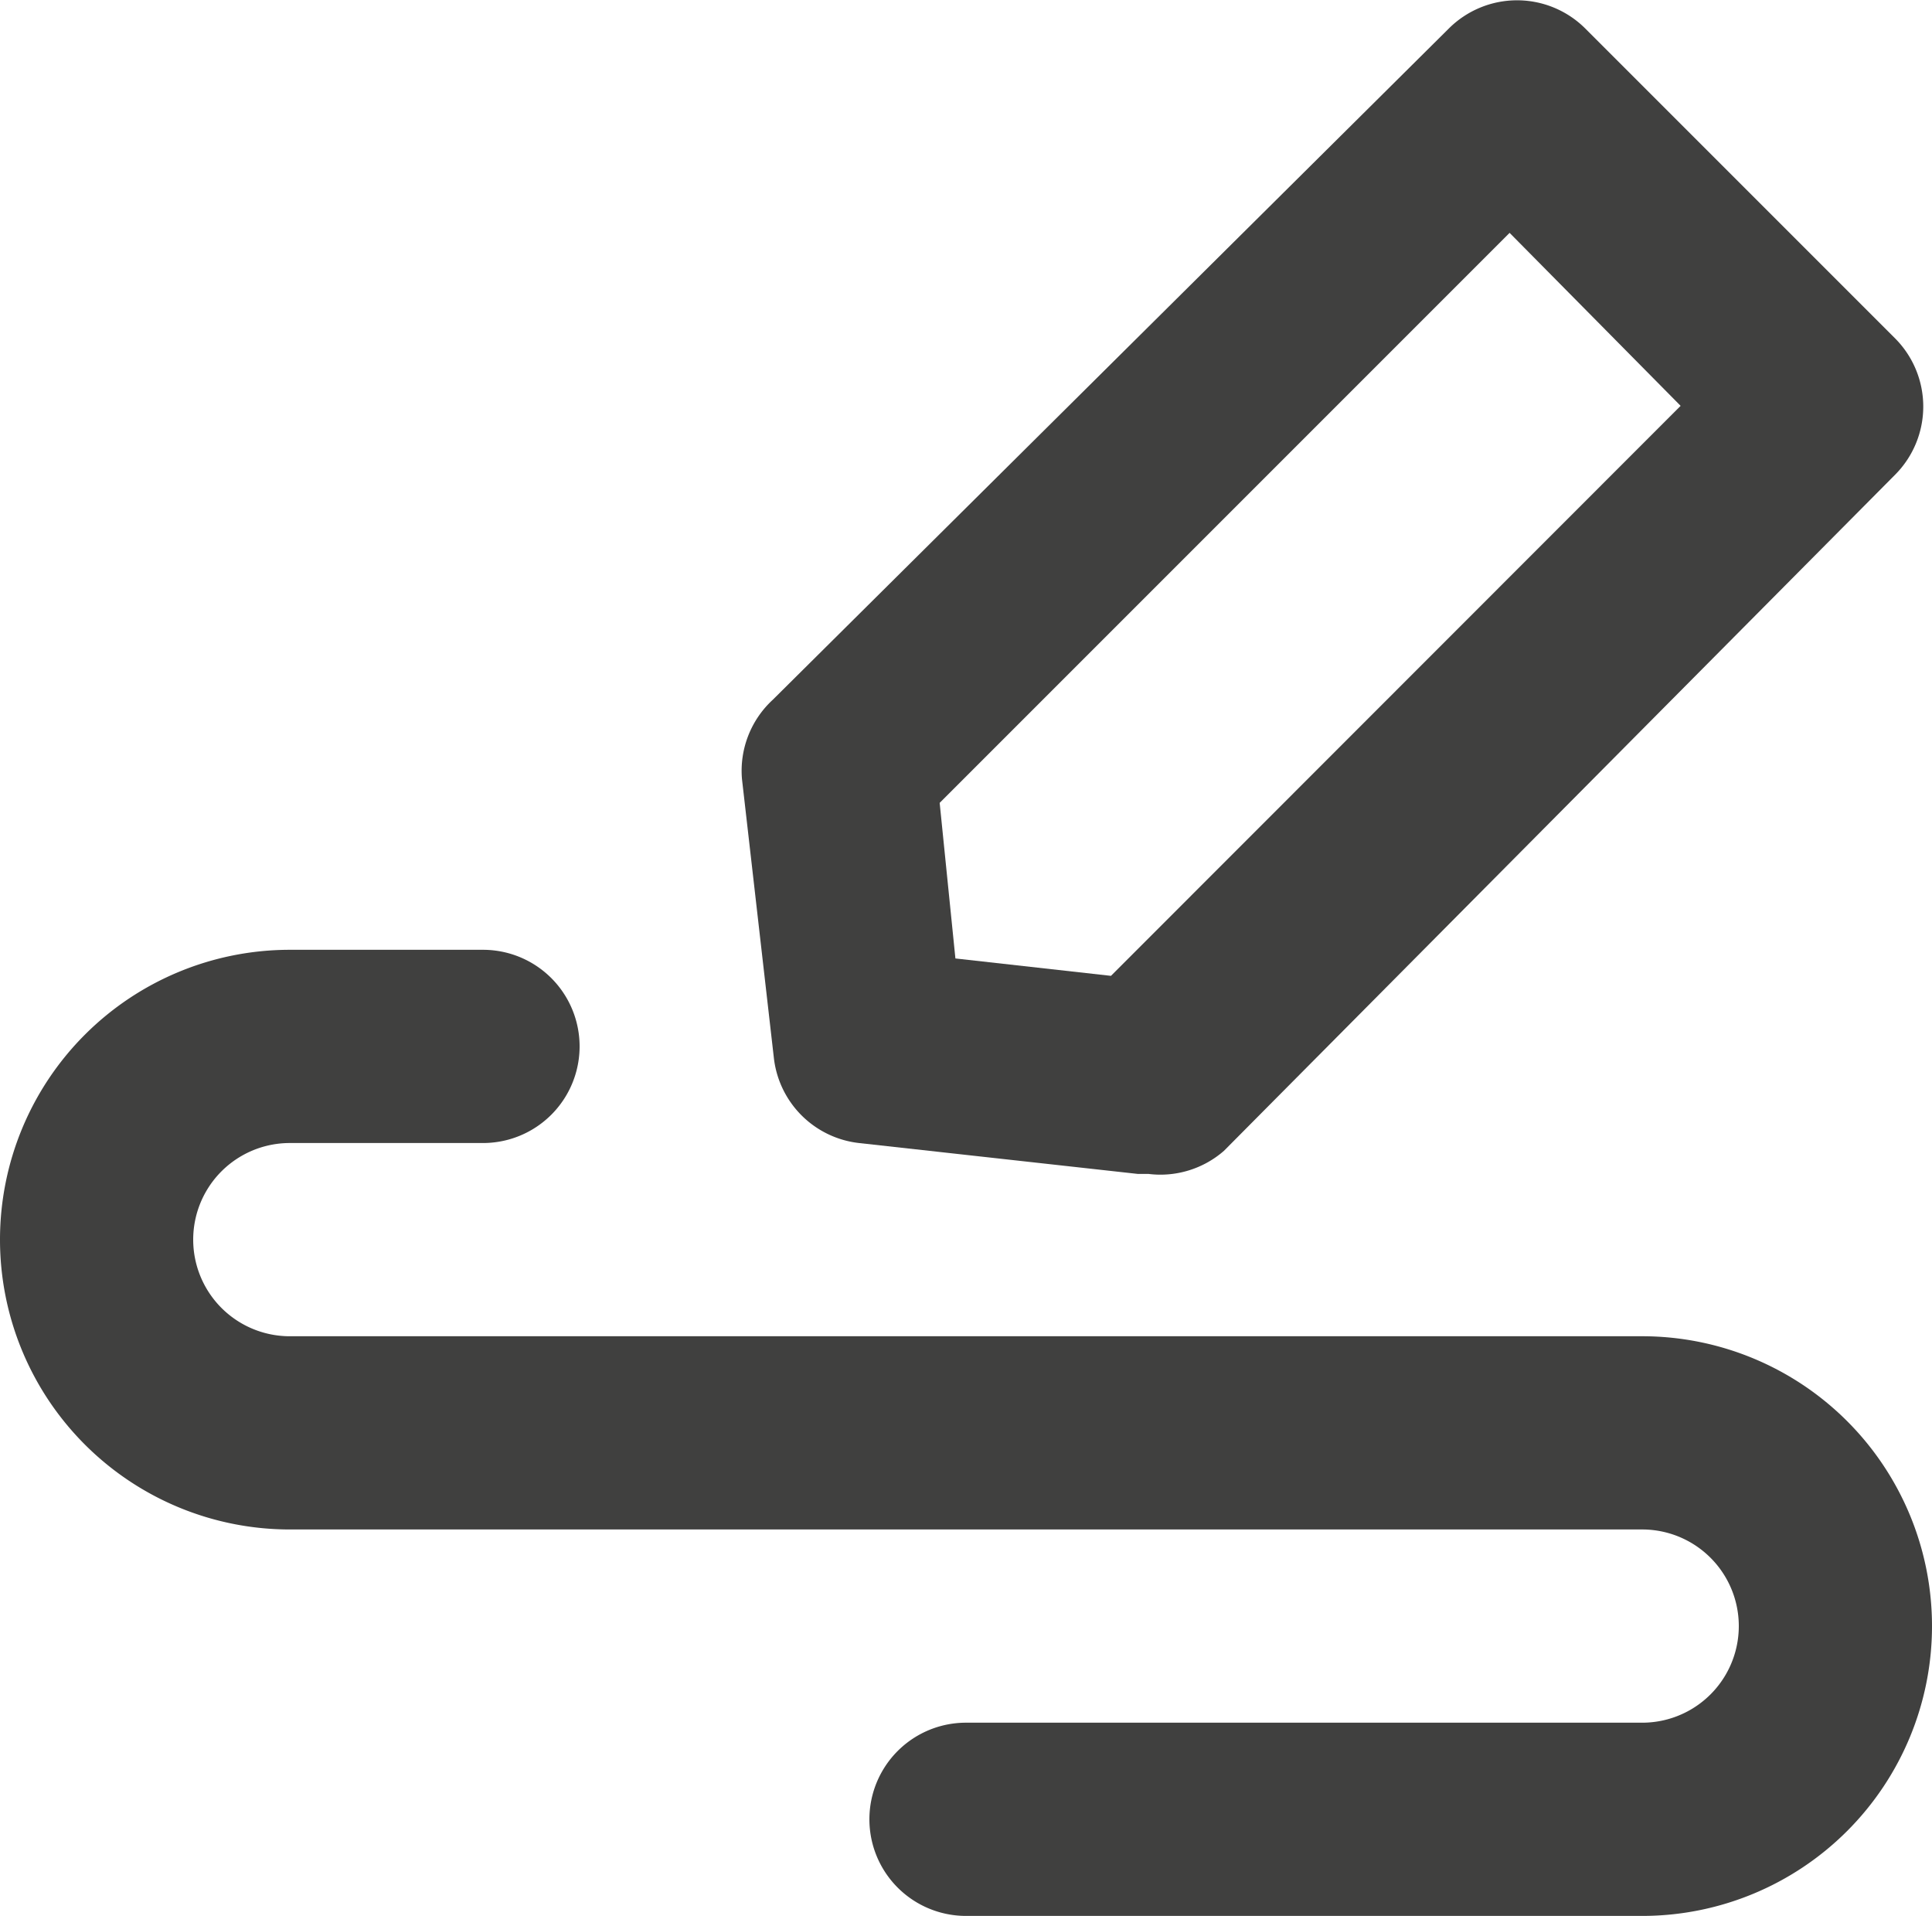 <svg xmlns="http://www.w3.org/2000/svg" width="27" height="26.772" viewBox="0 0 27 26.772">
    <g data-name="46">
        <path data-name="Path 58551" d="M15.365 18.573h-.149l-3.9-.432a1.35 1.35 0 0 1-1.188-1.188l-.446-3.9a1.35 1.35 0 0 1 .432-1.107l9.45-9.382a1.35 1.35 0 0 1 1.9 0L25.8 6.9a1.35 1.35 0 0 1 0 1.9l-9.382 9.45a1.35 1.35 0 0 1-1.053.323zm-2.7-3.011 2.174.243L22.8 7.84l-2.39-2.417-7.965 7.965z" transform="translate(.687 -2.169)" style="fill:#40403f"/>
        <path data-name="Path 58552" d="M24.95 25.5H15.5a1.35 1.35 0 1 1 0-2.7h9.45a1.35 1.35 0 1 0 0-2.7H6.05a4.05 4.05 0 0 1 0-8.1h2.7a1.35 1.35 0 1 1 0 2.7h-2.7a1.35 1.35 0 0 0 0 2.7h18.9a4.05 4.05 0 1 1 0 8.1z" transform="translate(-2 1.272)" style="fill:#40403f"/>
    </g>
</svg>
